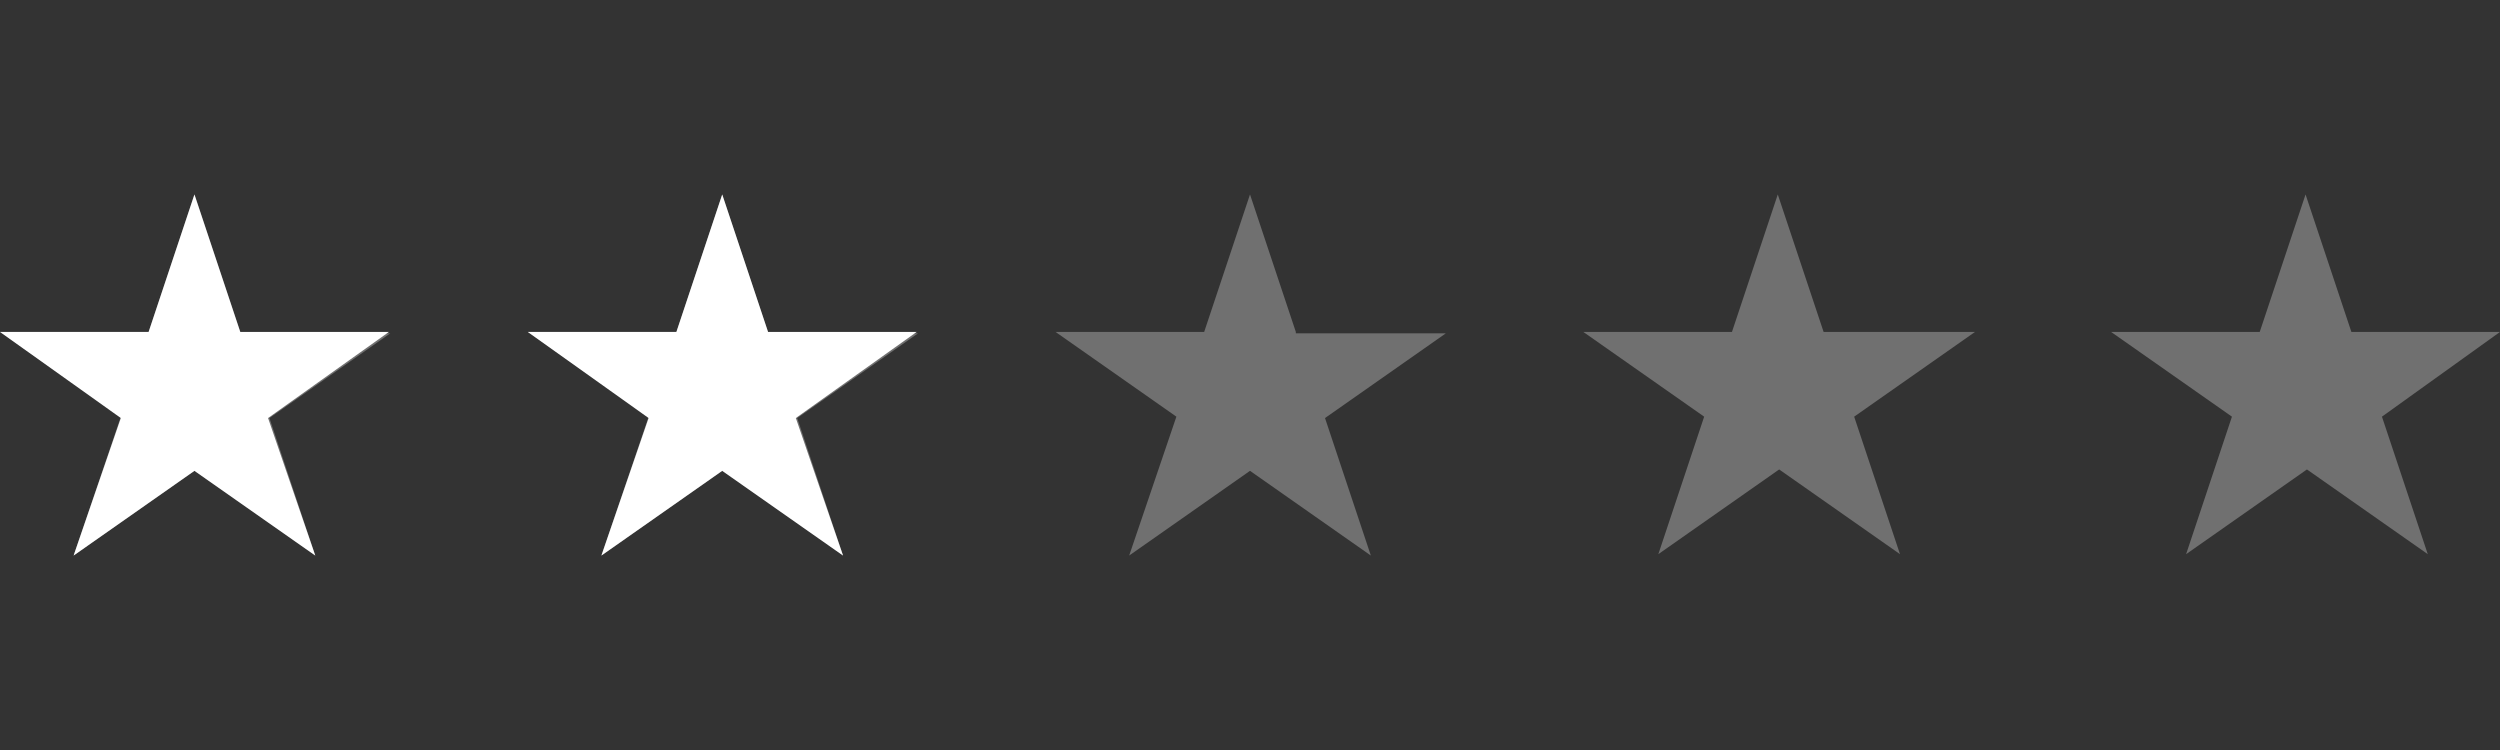 <?xml version="1.0" encoding="utf-8"?>
<!-- Generator: Adobe Illustrator 18.0.0, SVG Export Plug-In . SVG Version: 6.00 Build 0)  -->
<!DOCTYPE svg PUBLIC "-//W3C//DTD SVG 1.1//EN" "http://www.w3.org/Graphics/SVG/1.1/DTD/svg11.dtd">
<svg version="1.1" xmlns="http://www.w3.org/2000/svg" xmlns:xlink="http://www.w3.org/1999/xlink" x="0px" y="0px"
	 viewBox="0 0 180 54" enable-background="new 0 0 180 54" xml:space="preserve">
<rect x="0" y="0" width="180" height="54" fill="#333333" stroke="none"/>
<g id="Grid" display="none">
	<rect x="0" y="0" display="inline" width="180" height="54"/>
</g>
<g id="Layer_1">
	<g opacity="0.3">
		<g>
			<g>
				<path fill="#FFFFFF" d="M17.3,23.9L14,14l-3.3,9.9H0l8.7,6.1L5.3,40l8.7-6.1l8.7,6.1l-3.3-9.9l8.7-6.1H17.3z M180,23.9h-10.7
					L166,14l-3.3,9.9H152l8.7,6.1l-3.3,9.9l8.7-6.1l8.7,6.1l-3.3-9.9L180,23.9z M131.3,23.9L128,14l-3.3,9.9H114l8.7,6.1l-3.3,9.9
					l8.7-6.1l8.7,6.1l-3.3-9.9l8.7-6.1H131.3z M93.3,23.9L90,14l-3.3,9.9H76l8.7,6.1L81.3,40l8.7-6.1l8.7,6.1l-3.3-9.9l8.7-6.1H93.3
					z M55.3,23.9L52,14l-3.3,9.9H38l8.7,6.1L43.3,40l8.7-6.1l8.7,6.1l-3.3-9.9l8.7-6.1H55.3z"/>
			</g>
		</g>
	</g>
	<g>
		<g>
			<g>
				<polygon fill="#FFFFFF" points="28,23.9 17.3,23.9 14,14 10.7,23.9 0,23.9 8.7,30.1 5.3,40 14,33.9 22.7,40 19.3,30.1 				"/>
			</g>
		</g>
	</g>
	<g>
		<g>
			<g>
				<polygon fill="#FFFFFF" points="66,23.9 55.3,23.9 52,14 48.7,23.9 38,23.9 46.7,30.1 43.3,40 52,33.9 60.7,40 57.3,30.1 				
					"/>
			</g>
		</g>
	</g>
</g>
</svg>
